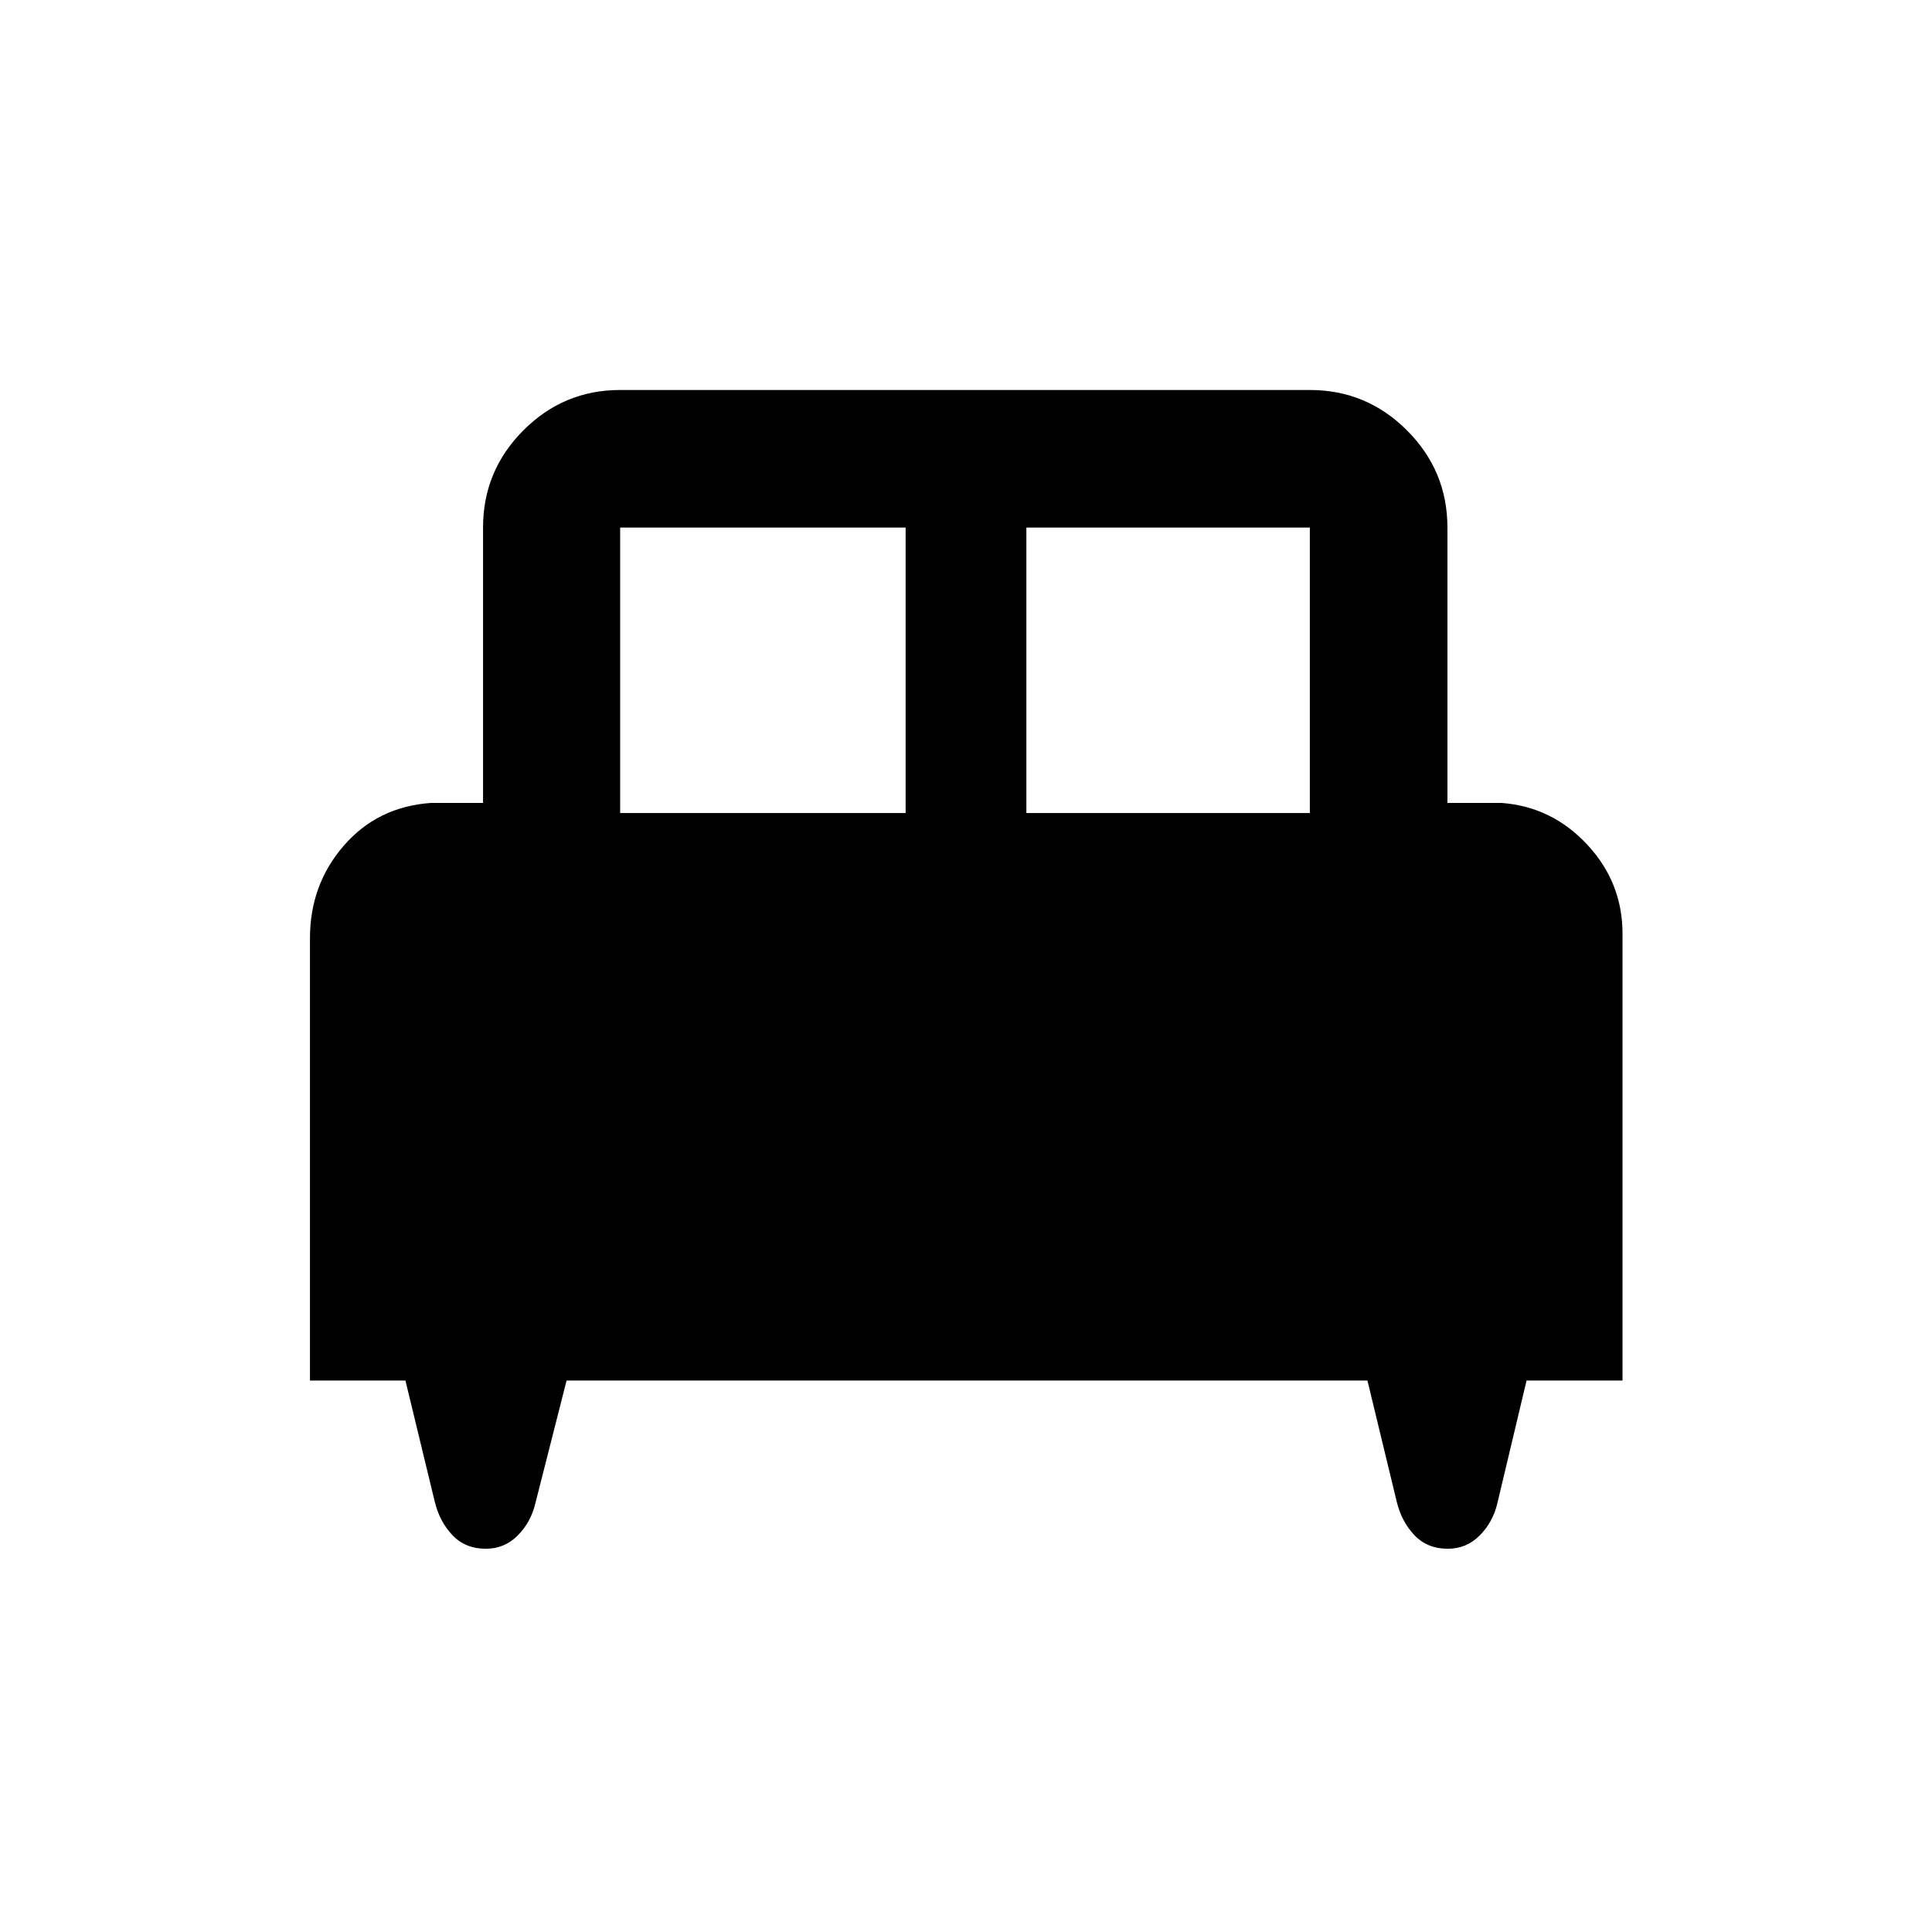 <svg xmlns="http://www.w3.org/2000/svg" width="48" height="48" viewBox="0 -960 960 960"><path d="M154.022-274.022v-219.837q0-26.518 16.76-45.884 16.761-19.366 43.24-21.279h26v-136.826q0-28.202 20.013-48.286t48.117-20.084h342.696q28.202 0 48.286 20.084t20.084 48.286v136.826h27q24.989 1.913 42.494 20.734 17.506 18.821 17.506 44.188v222.078h-47.674l-14.522 61q-2.239 9.435-8.794 16.011-6.554 6.576-15.807 6.576-10.192 0-16.613-6.751-6.42-6.752-8.83-16.836l-14.505-60H281.527l-15.505 61q-2.239 9.435-8.794 16.011-6.554 6.576-15.807 6.576-10.192 0-16.613-6.751-6.42-6.752-8.83-16.836l-14.522-60h-47.434ZM510-556h140.848v-141.848H510V-556Zm-201.848 0H450v-141.848H308.152V-556Z"/></svg>